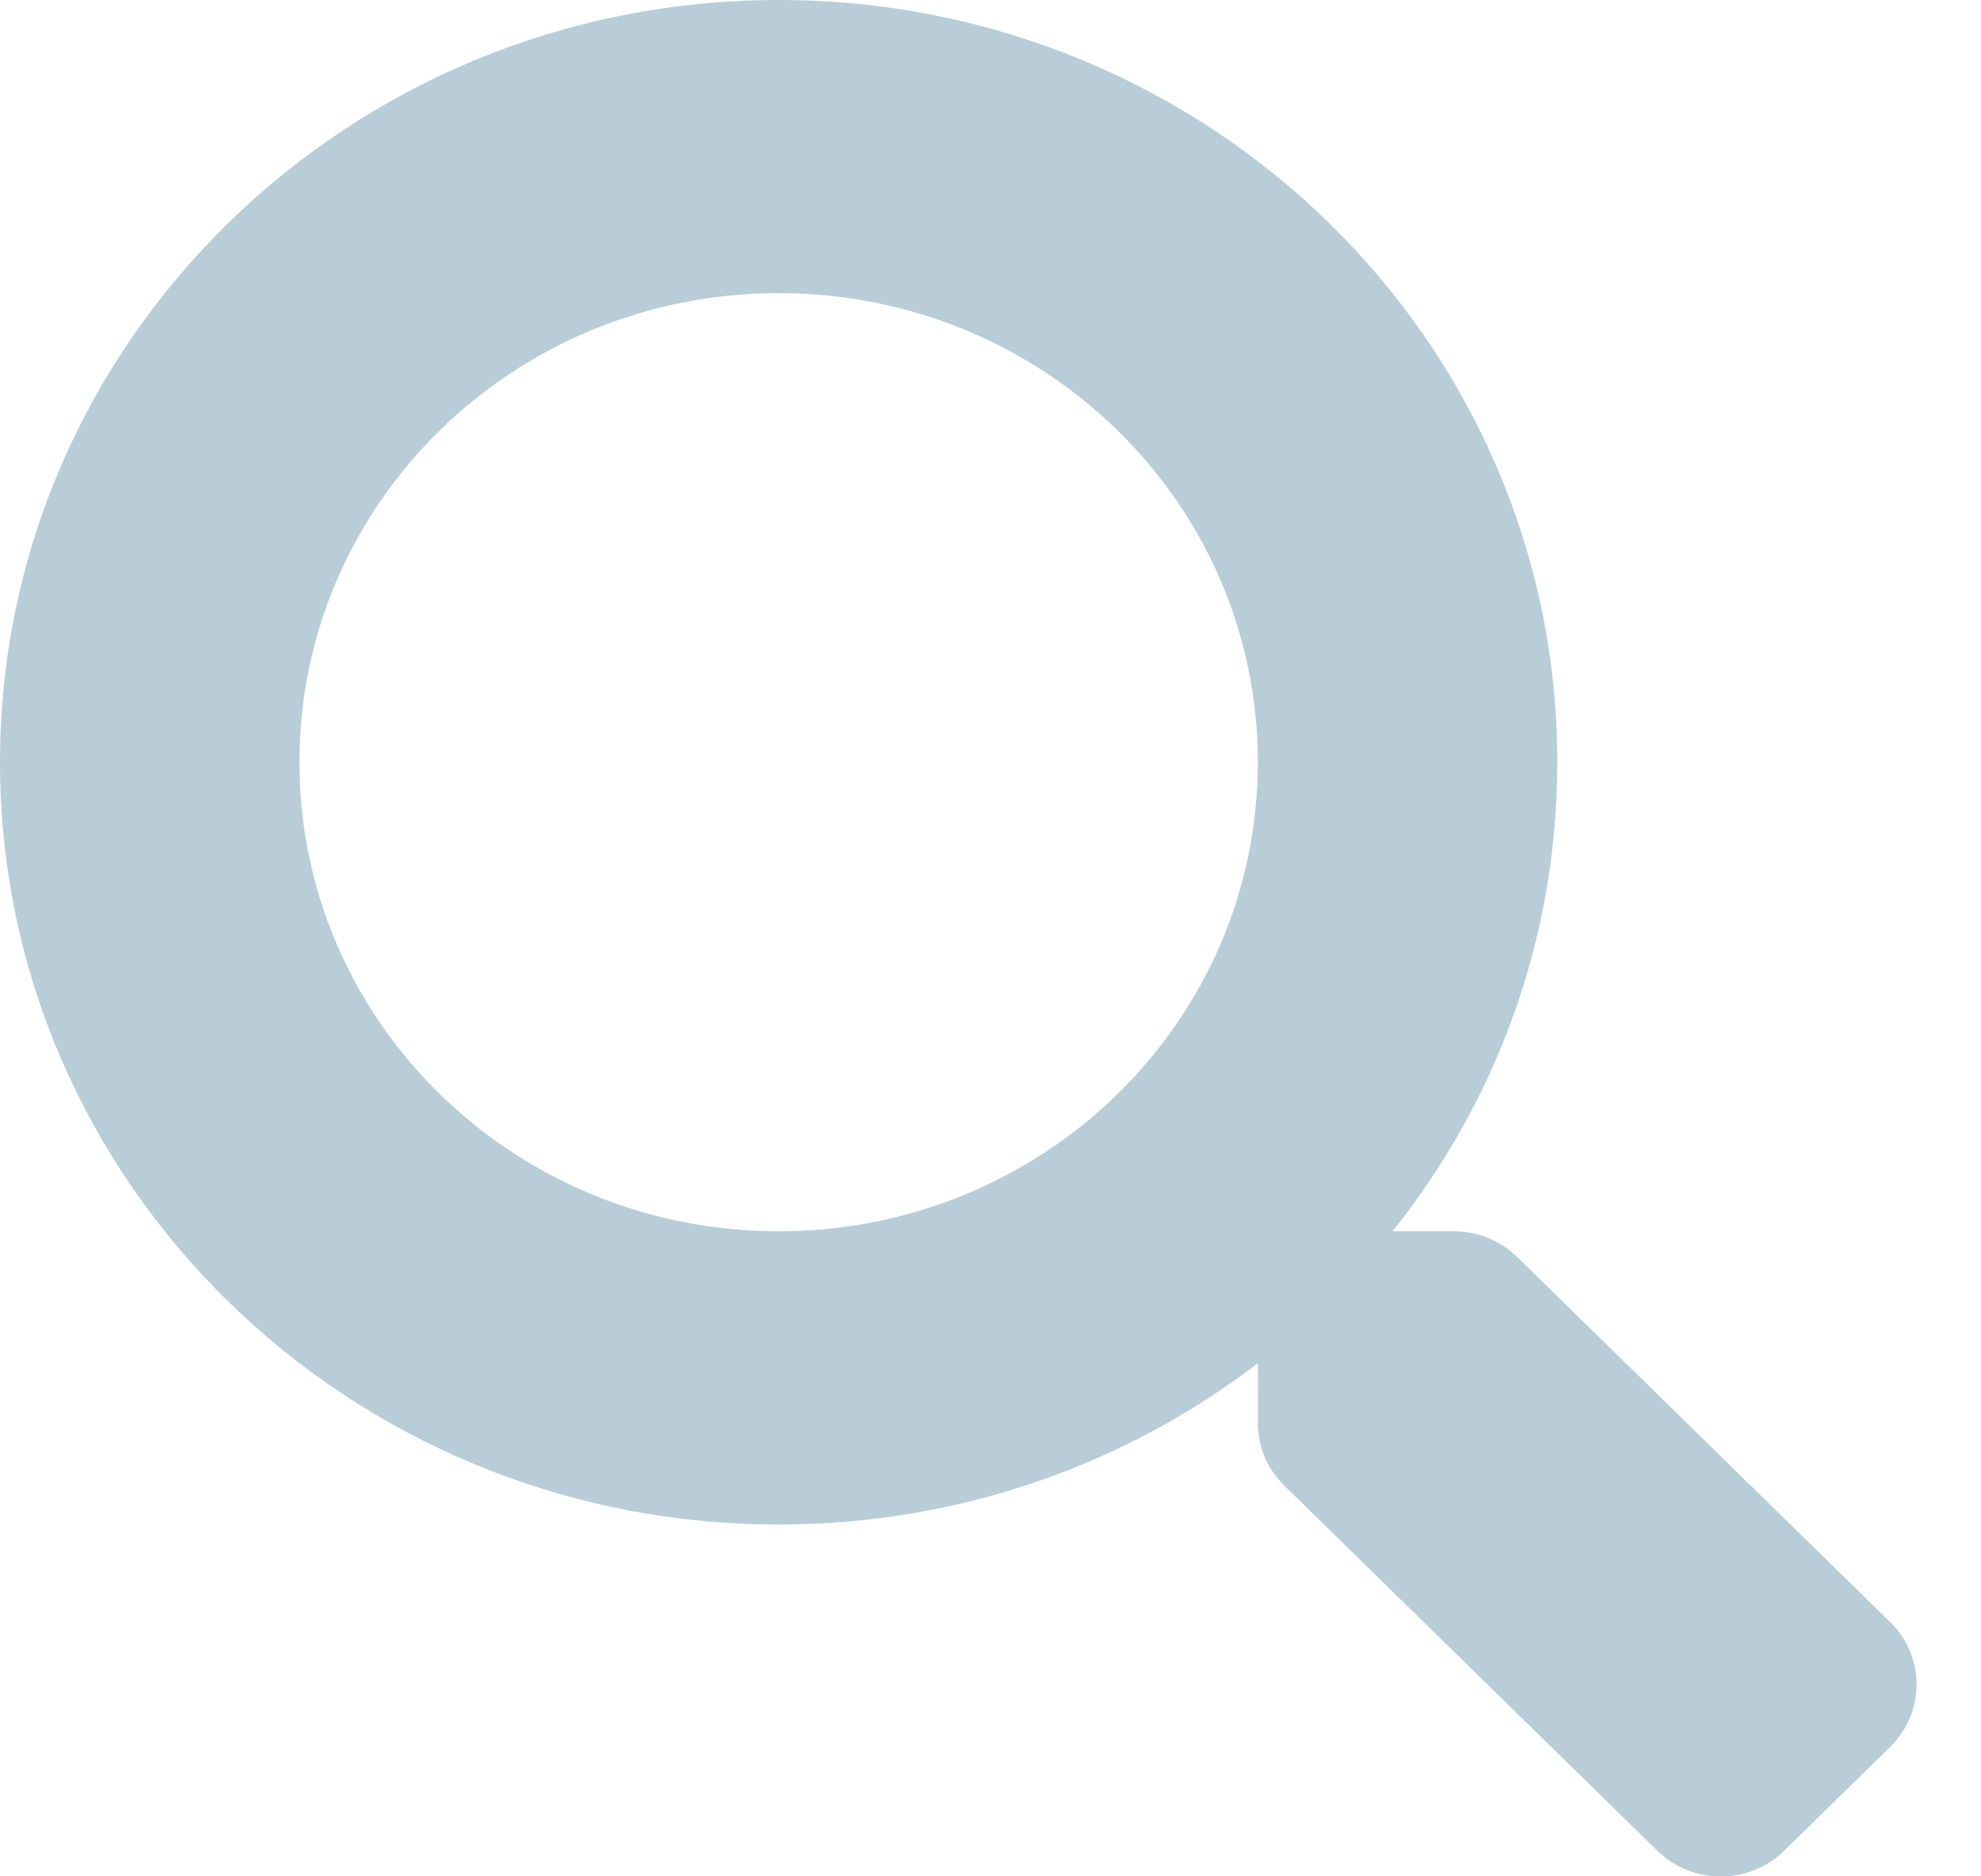 <svg width="19" height="18" viewBox="0 0 19 18" fill="none" xmlns="http://www.w3.org/2000/svg">
<path d="M18.132 15.564L14.552 12.059C14.39 11.9 14.171 11.812 13.942 11.812H13.356C14.347 10.572 14.936 9.011 14.936 7.312C14.936 3.273 11.594 0 7.468 0C3.343 0 0 3.273 0 7.312C0 11.352 3.343 14.625 7.468 14.625C9.202 14.625 10.796 14.048 12.064 13.078V13.651C12.064 13.876 12.154 14.091 12.315 14.249L15.895 17.754C16.232 18.084 16.778 18.084 17.112 17.754L18.128 16.759C18.466 16.428 18.466 15.894 18.132 15.564ZM7.468 11.812C4.93 11.812 2.872 9.802 2.872 7.312C2.872 4.827 4.926 2.812 7.468 2.812C10.007 2.812 12.064 4.823 12.064 7.312C12.064 9.798 10.01 11.812 7.468 11.812Z" fill="#B8CDD7"/>
</svg>

